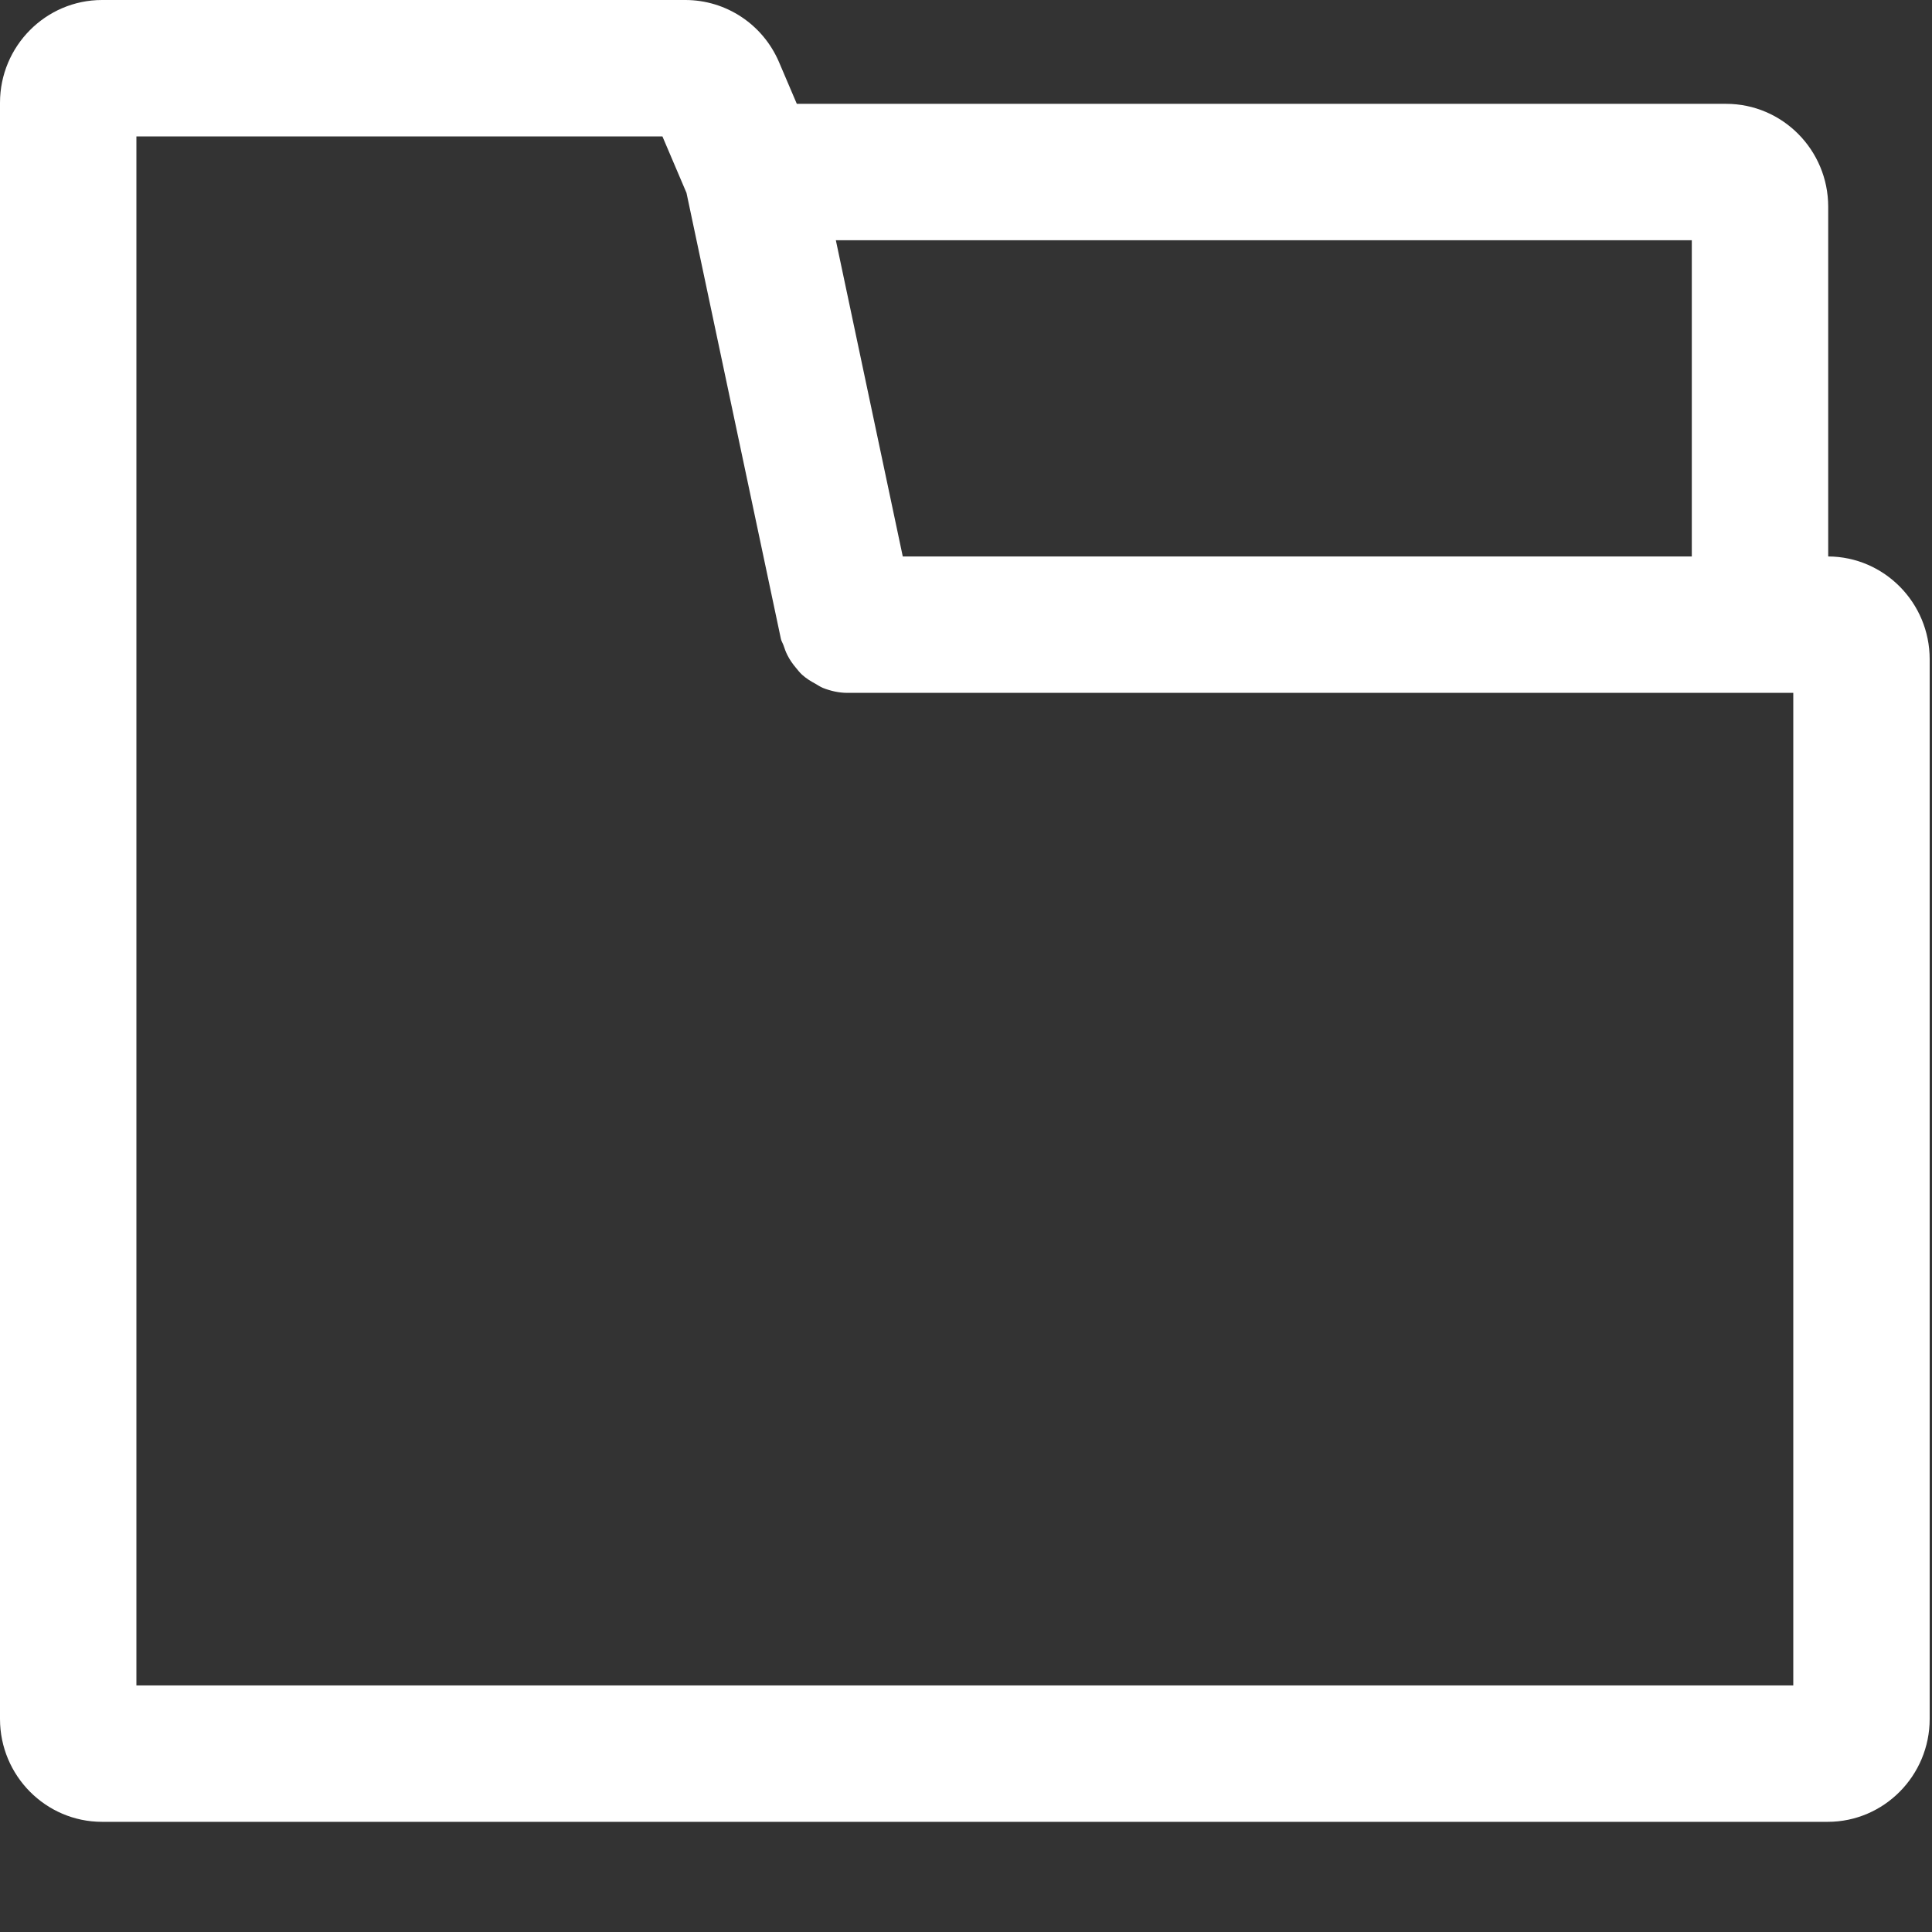 <?xml version="1.0" standalone="no"?><!DOCTYPE svg PUBLIC "-//W3C//DTD SVG 1.1//EN" "http://www.w3.org/Graphics/SVG/1.1/DTD/svg11.dtd"><svg t="1615475800824" class="icon" viewBox="0 0 1024 1024" version="1.1" xmlns="http://www.w3.org/2000/svg" p-id="10388" xmlns:xlink="http://www.w3.org/1999/xlink" width="200" height="200"><rect x="0" y="0" width="1024" height="1024" fill="#333333" stroke="none"/><defs><style type="text/css"></style></defs><path d="M968.986 294.936 968.986 109.569c0-30.081-24.265-54.534-54.097-54.534l-492.56 0-9.443-22.139C404.317 12.883 384.805 0 363.229 0L54.097 0C24.265 0 0 24.453 0 54.472l0 856.602c0 30.081 24.265 54.534 54.097 54.534l914.639 0c29.769 0 54.034-24.453 54.034-54.534L1022.77 349.408C1022.769 319.451 998.629 295.061 968.986 294.936zM896.69 294.936 478.489 294.936 443.013 127.33 896.69 127.33 896.69 294.936zM950.474 893.313 72.296 893.313 72.296 72.296l278.801 0 12.758 29.941 50.032 236.352c0.266 1.294 1.016 2.318 1.423 3.545 0.594 1.821 1.22 3.518 2.079 5.199 1.235 2.439 2.752 4.569 4.472 6.621 1.063 1.274 2.017 2.541 3.244 3.655 2.189 1.99 4.651 3.494 7.247 4.894 1.274 0.688 2.376 1.544 3.721 2.076 4.128 1.622 8.505 2.654 13.086 2.654 0.016 0 0.031-0.004 0.039-0.004s0.016 0.004 0.023 0.004L896.69 367.233l36.148 0 17.636 0L950.474 893.313z" p-id="10389" fill="#ffffff"></path></svg>